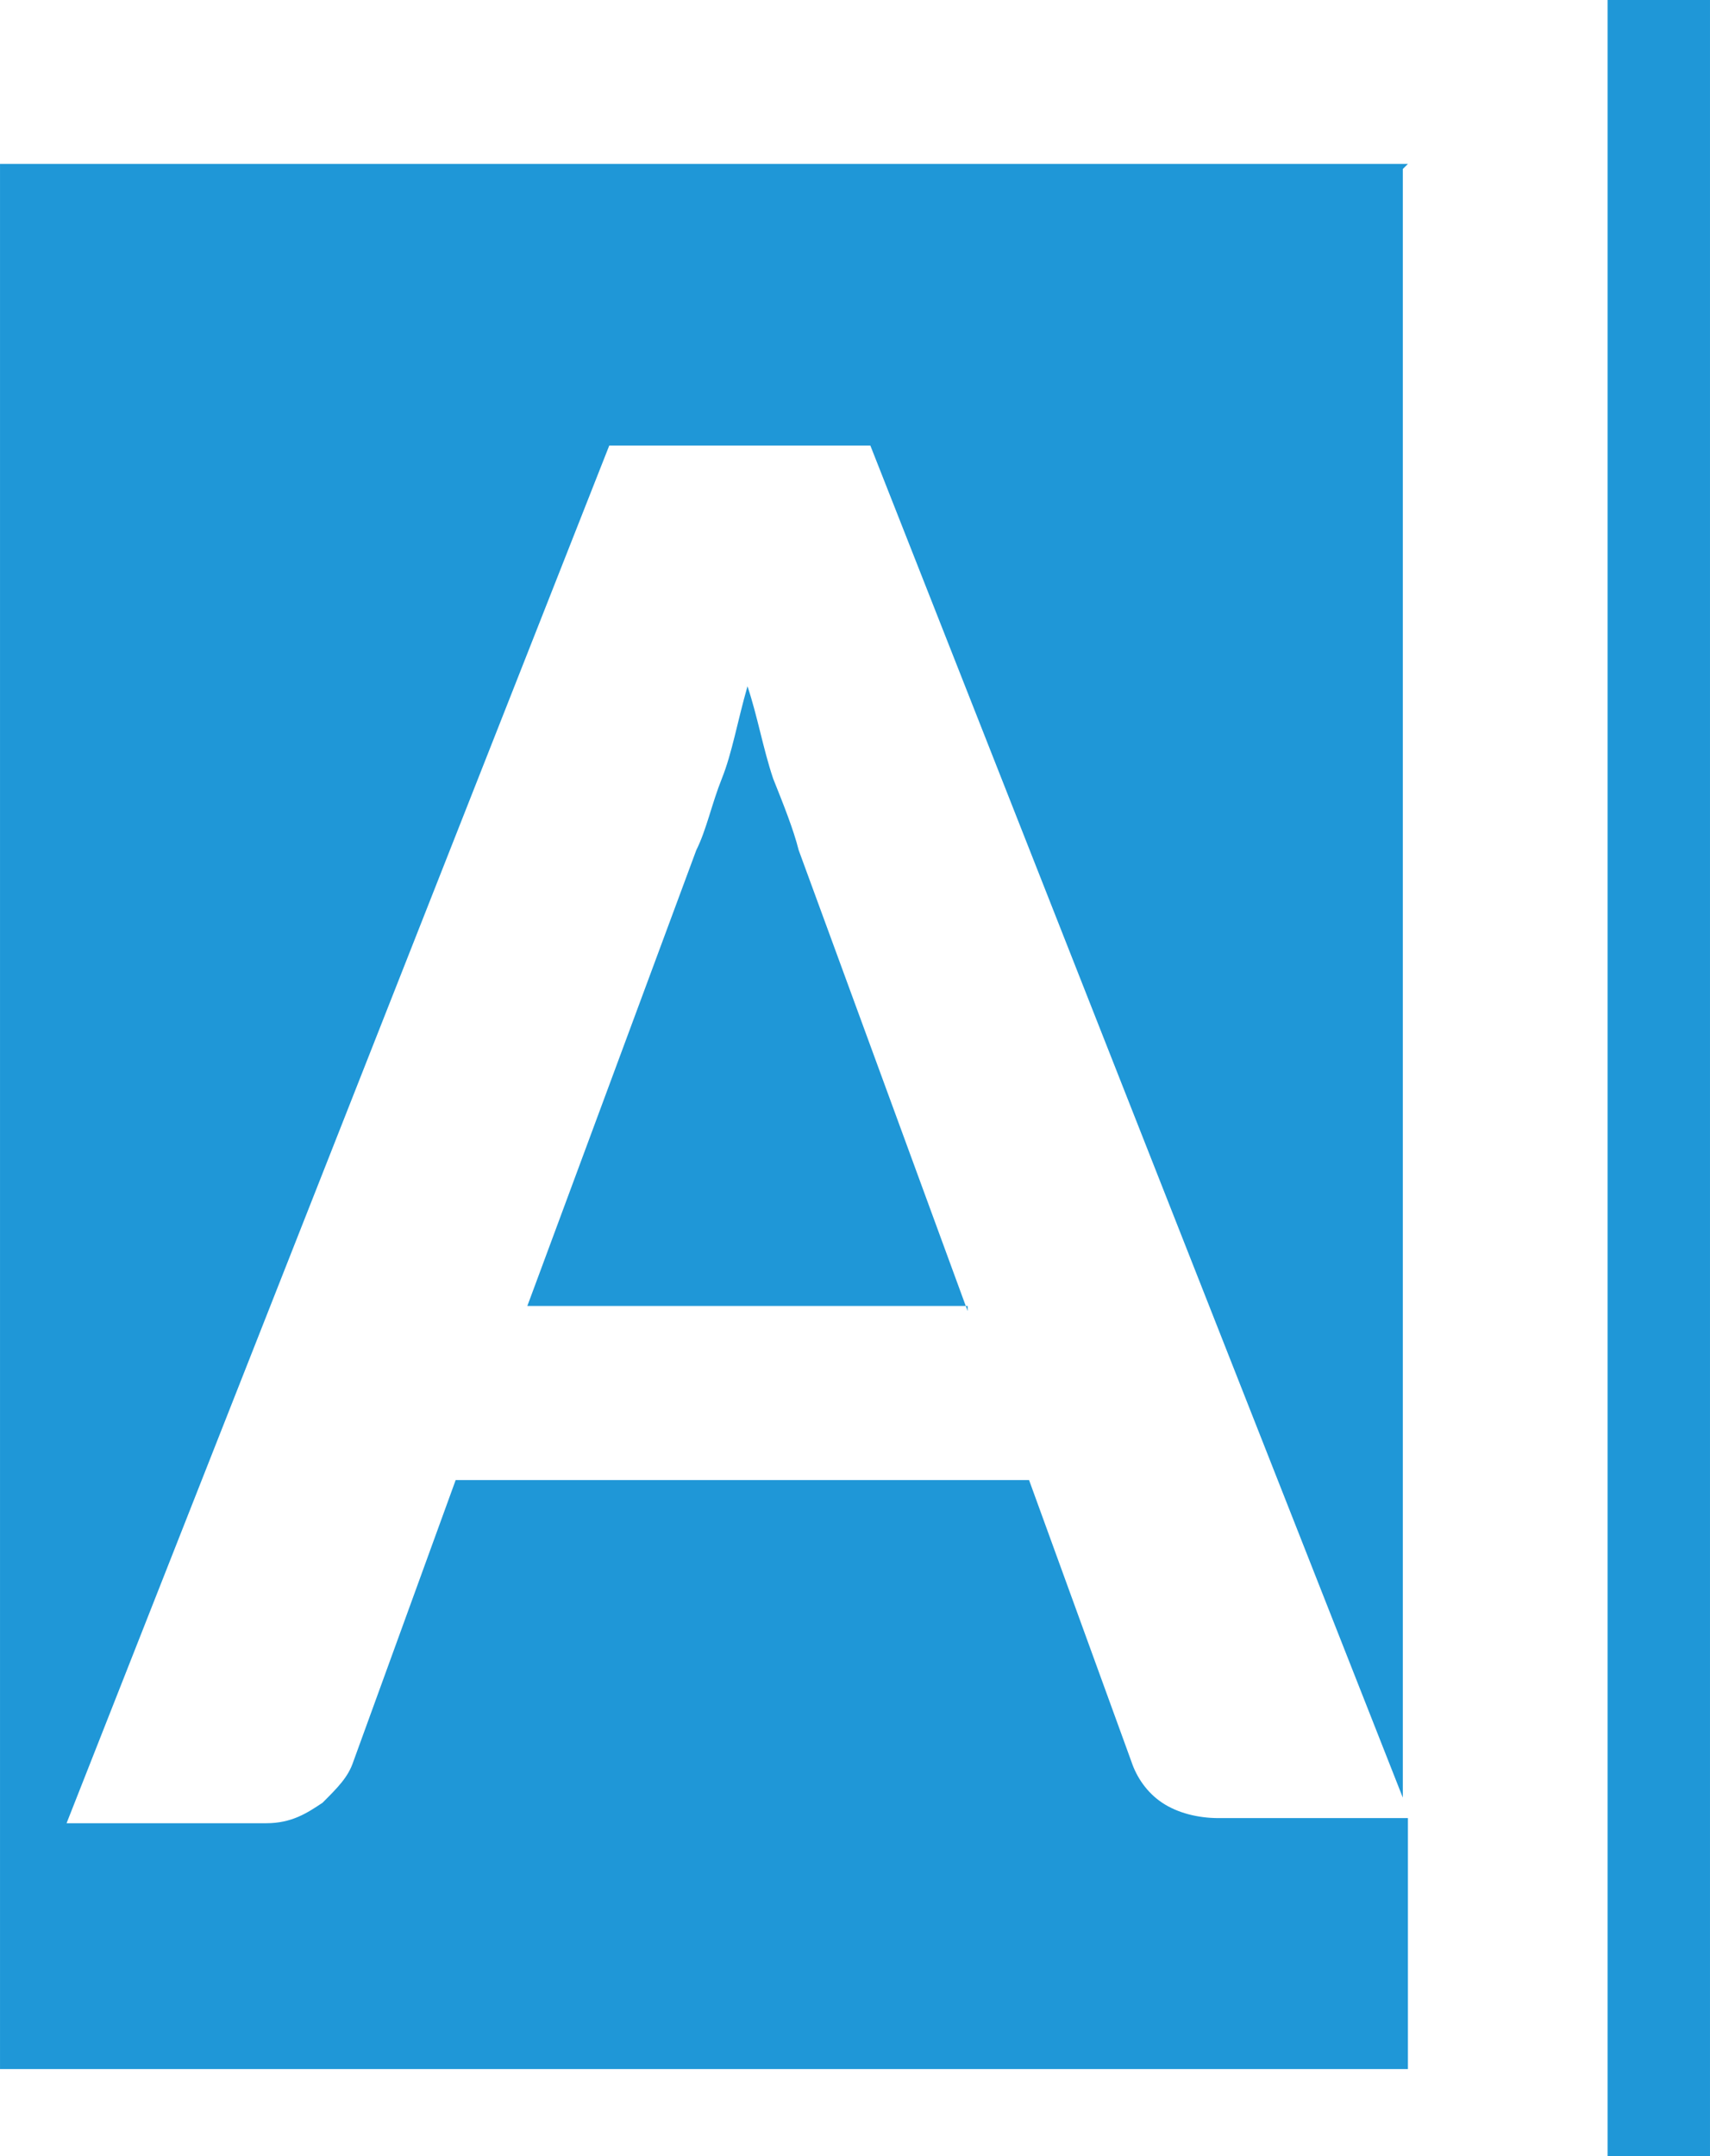 <?xml version="1.0" encoding="UTF-8"?>
<!DOCTYPE svg PUBLIC "-//W3C//DTD SVG 1.1//EN" "http://www.w3.org/Graphics/SVG/1.1/DTD/svg11.dtd">
<!-- Creator: CorelDRAW -->
<svg xmlns="http://www.w3.org/2000/svg" xml:space="preserve" width="0.215in" height="0.271in" version="1.1" style="shape-rendering:geometricPrecision; text-rendering:geometricPrecision; image-rendering:optimizeQuality; fill-rule:evenodd; clip-rule:evenodd"
viewBox="0 0 3.34 4.21"
 xmlns:xlink="http://www.w3.org/1999/xlink"
 xmlns:xodm="http://www.corel.com/coreldraw/odm/2003">
 <defs>
  <style type="text/css">
   <![CDATA[
    .fil1 {fill:#1F97D7}
    .fil0 {fill:#1F97D7;fill-rule:nonzero}
   ]]>
  </style>
 </defs>
 <g id="Layer_x0020_1">
  <g id="_2713871188464">
   <path class="fil0" d="M2.75 0.32l-2.75 0 0 3.72 2.75 0 0 -0.49 -0.37 0c-0.04,0 -0.08,-0.01 -0.11,-0.03 -0.03,-0.02 -0.05,-0.05 -0.06,-0.08l-0.2 -0.55 -1.12 0 -0.2 0.55c-0.01,0.03 -0.03,0.05 -0.06,0.08 -0.03,0.02 -0.06,0.04 -0.11,0.04l-0.39 0 1.06 -2.69 0.51 0 1.04 2.64 0 -3.18z"/>
   <path class="fil0" d="M1.89 2.55l-0.86 0 0.33 -0.89c0.02,-0.04 0.03,-0.09 0.05,-0.14 0.02,-0.05 0.03,-0.11 0.05,-0.18 0.02,0.06 0.03,0.12 0.05,0.18 0.02,0.05 0.04,0.1 0.05,0.14l0.33 0.9z"/>
   <polygon class="fil1" points="3.14,4.21 3.14,0 3.34,0 3.34,4.21 "/>
  </g>
 </g>
</svg>
